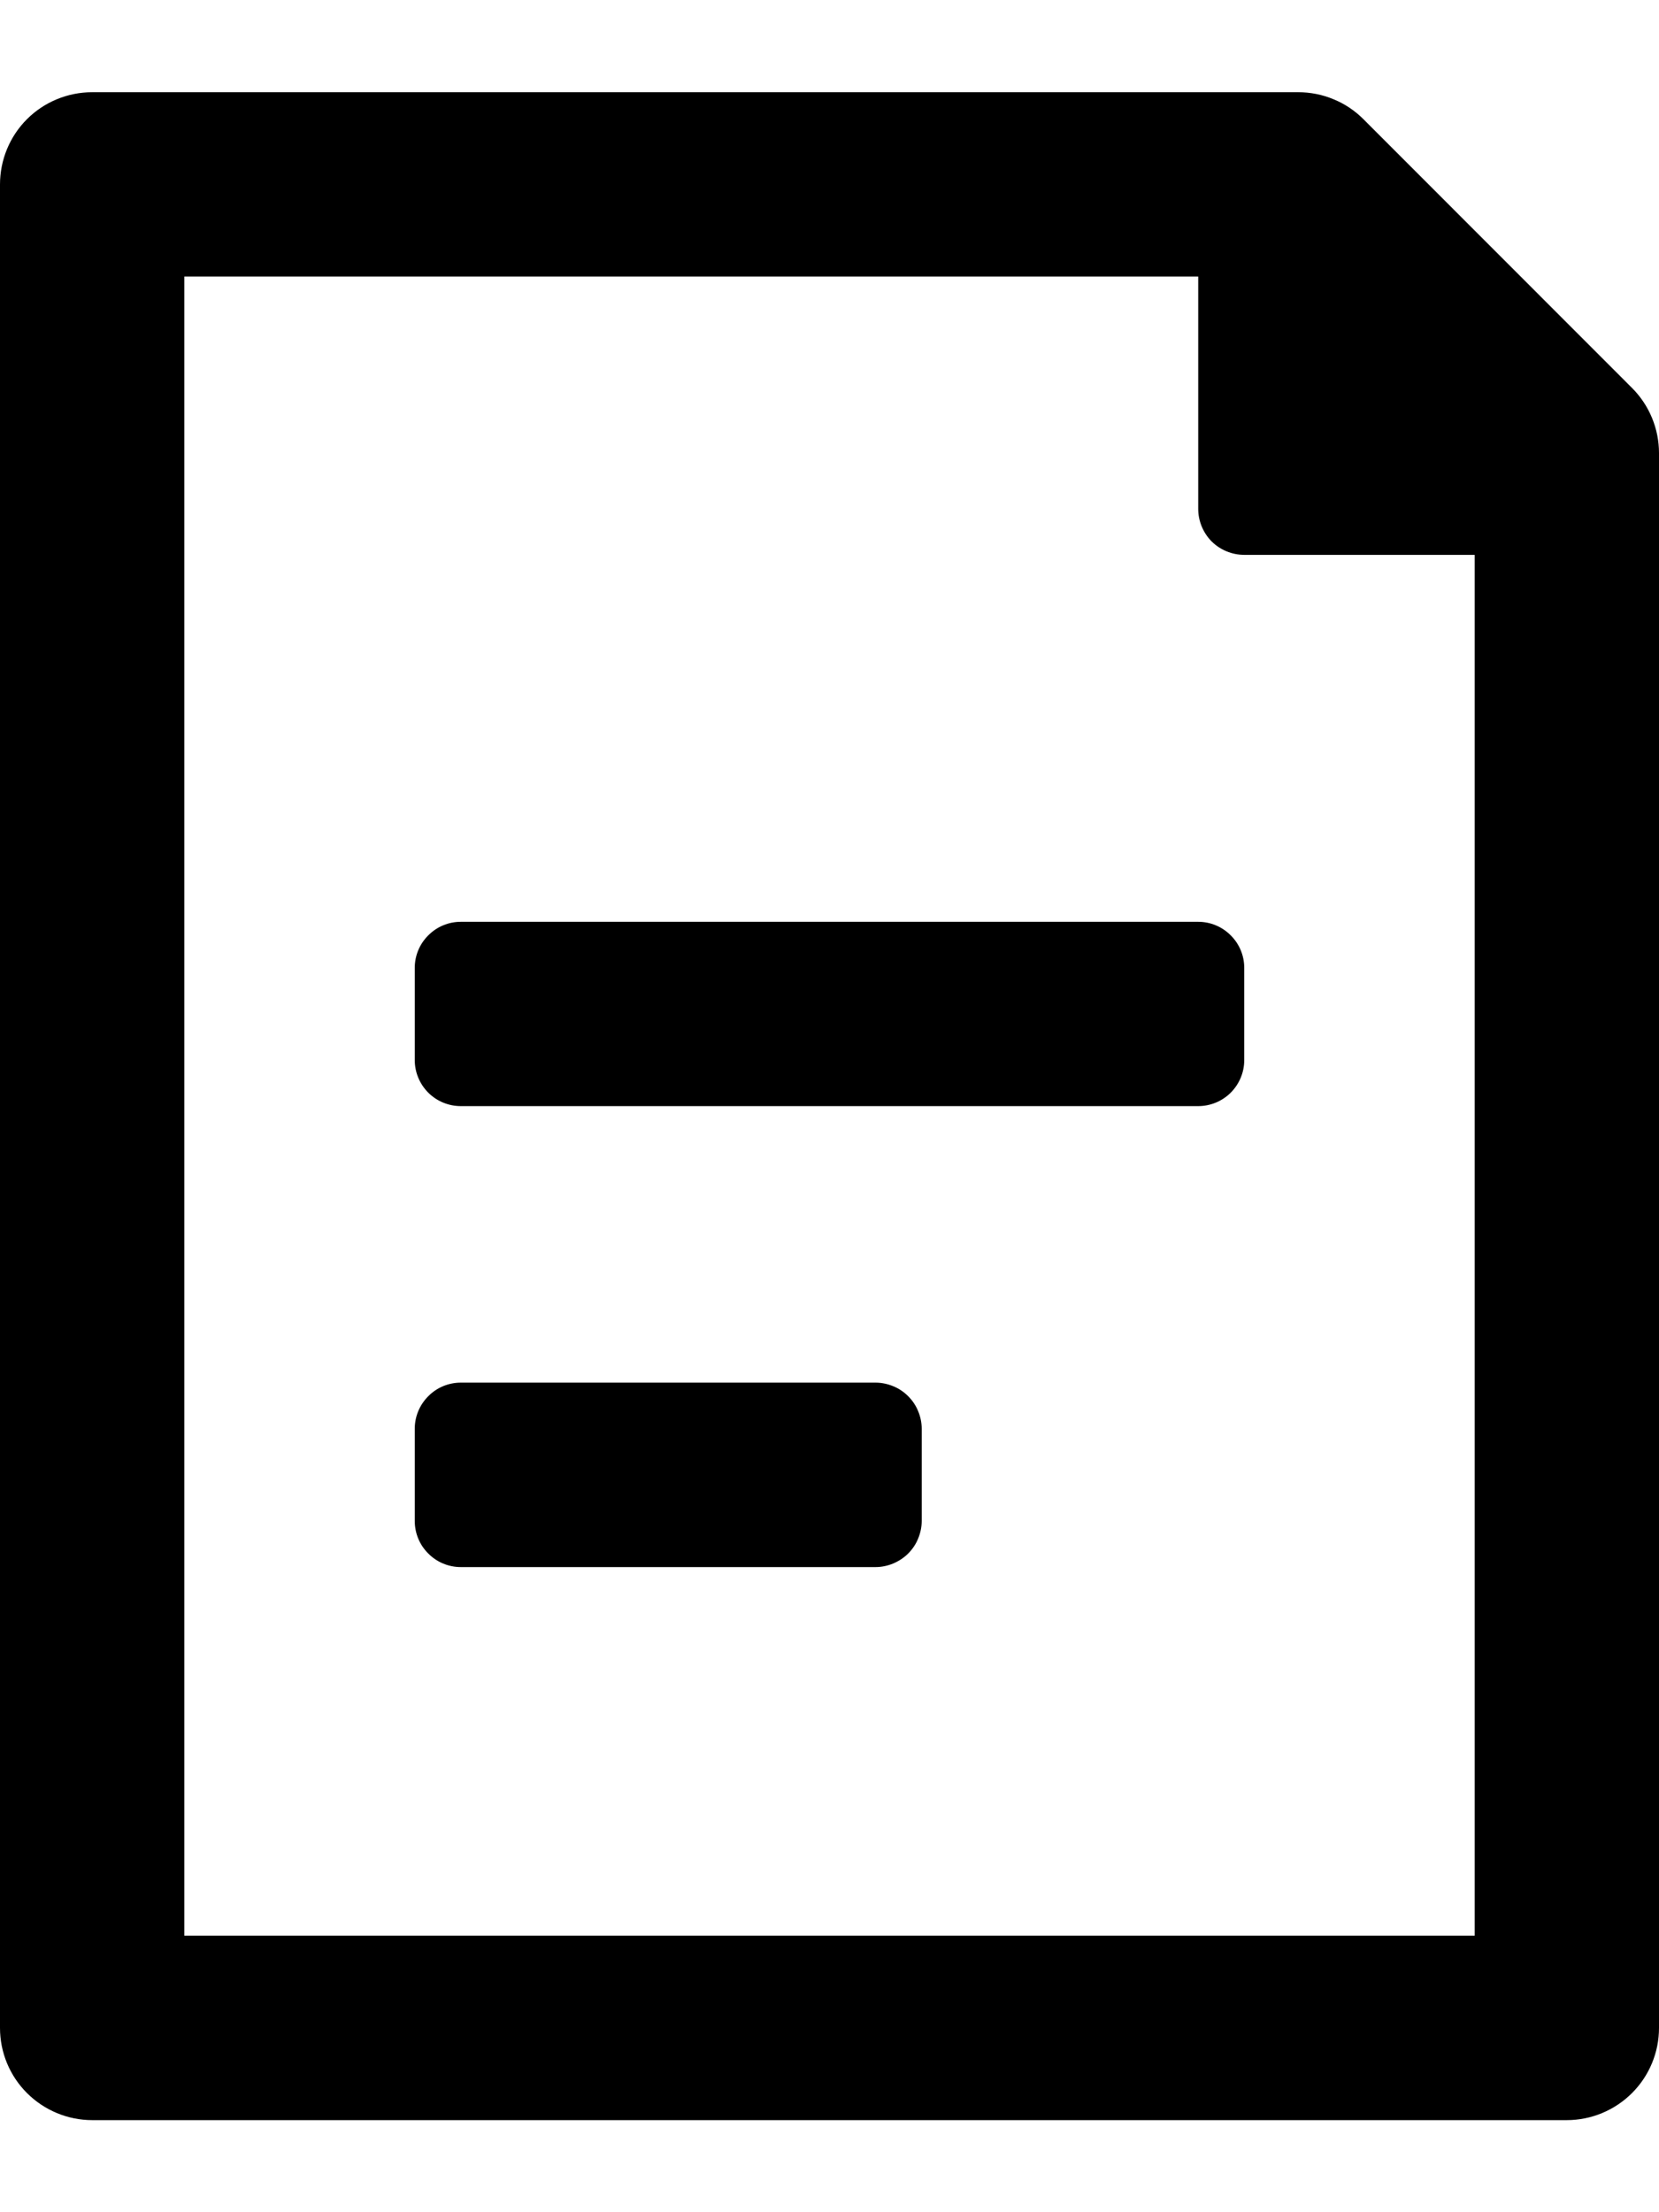 <svg width="12" height="16" viewBox="0 0 12 16" xmlns="http://www.w3.org/2000/svg">
  <path d="M8.667 2H1.333V14H10.667V4.013H9C8.912 4.013 8.827 3.978 8.764 3.916C8.702 3.853 8.667 3.768 8.667 3.68V2ZM0.667 0.667H9.39C9.478 0.667 9.565 0.684 9.646 0.718C9.727 0.751 9.8 0.8 9.862 0.862L11.805 2.806C11.93 2.931 12 3.101 12 3.277V14.667C12 14.844 11.93 15.013 11.805 15.138C11.68 15.263 11.51 15.334 11.333 15.334H0.667C0.49 15.334 0.32 15.263 0.195 15.138C0.07 15.013 4.14401e-09 14.844 0 14.667V1.334C4.14401e-09 1.157 0.07 0.987 0.195 0.862C0.32 0.737 0.49 0.667 0.667 0.667ZM3.333 6.667H8.667C8.755 6.667 8.84 6.702 8.902 6.765C8.965 6.827 9 6.912 9 7V7.667C9 7.755 8.965 7.84 8.902 7.903C8.84 7.965 8.755 8 8.667 8H3.333C3.245 8 3.16 7.965 3.098 7.903C3.035 7.84 3 7.755 3 7.667V7C3 6.912 3.035 6.827 3.098 6.765C3.16 6.702 3.245 6.667 3.333 6.667ZM3.333 10H6.333C6.377 10 6.42 10.009 6.461 10.026C6.501 10.042 6.538 10.067 6.569 10.098C6.6 10.129 6.625 10.166 6.641 10.206C6.658 10.246 6.667 10.29 6.667 10.334V11C6.667 11.044 6.658 11.087 6.641 11.128C6.625 11.168 6.6 11.205 6.569 11.236C6.538 11.267 6.501 11.291 6.461 11.308C6.42 11.325 6.377 11.334 6.333 11.334H3.333C3.245 11.334 3.16 11.299 3.098 11.236C3.035 11.174 3 11.089 3 11V10.334C3 10.245 3.035 10.161 3.098 10.098C3.16 10.035 3.245 10 3.333 10Z"/>
</svg>

